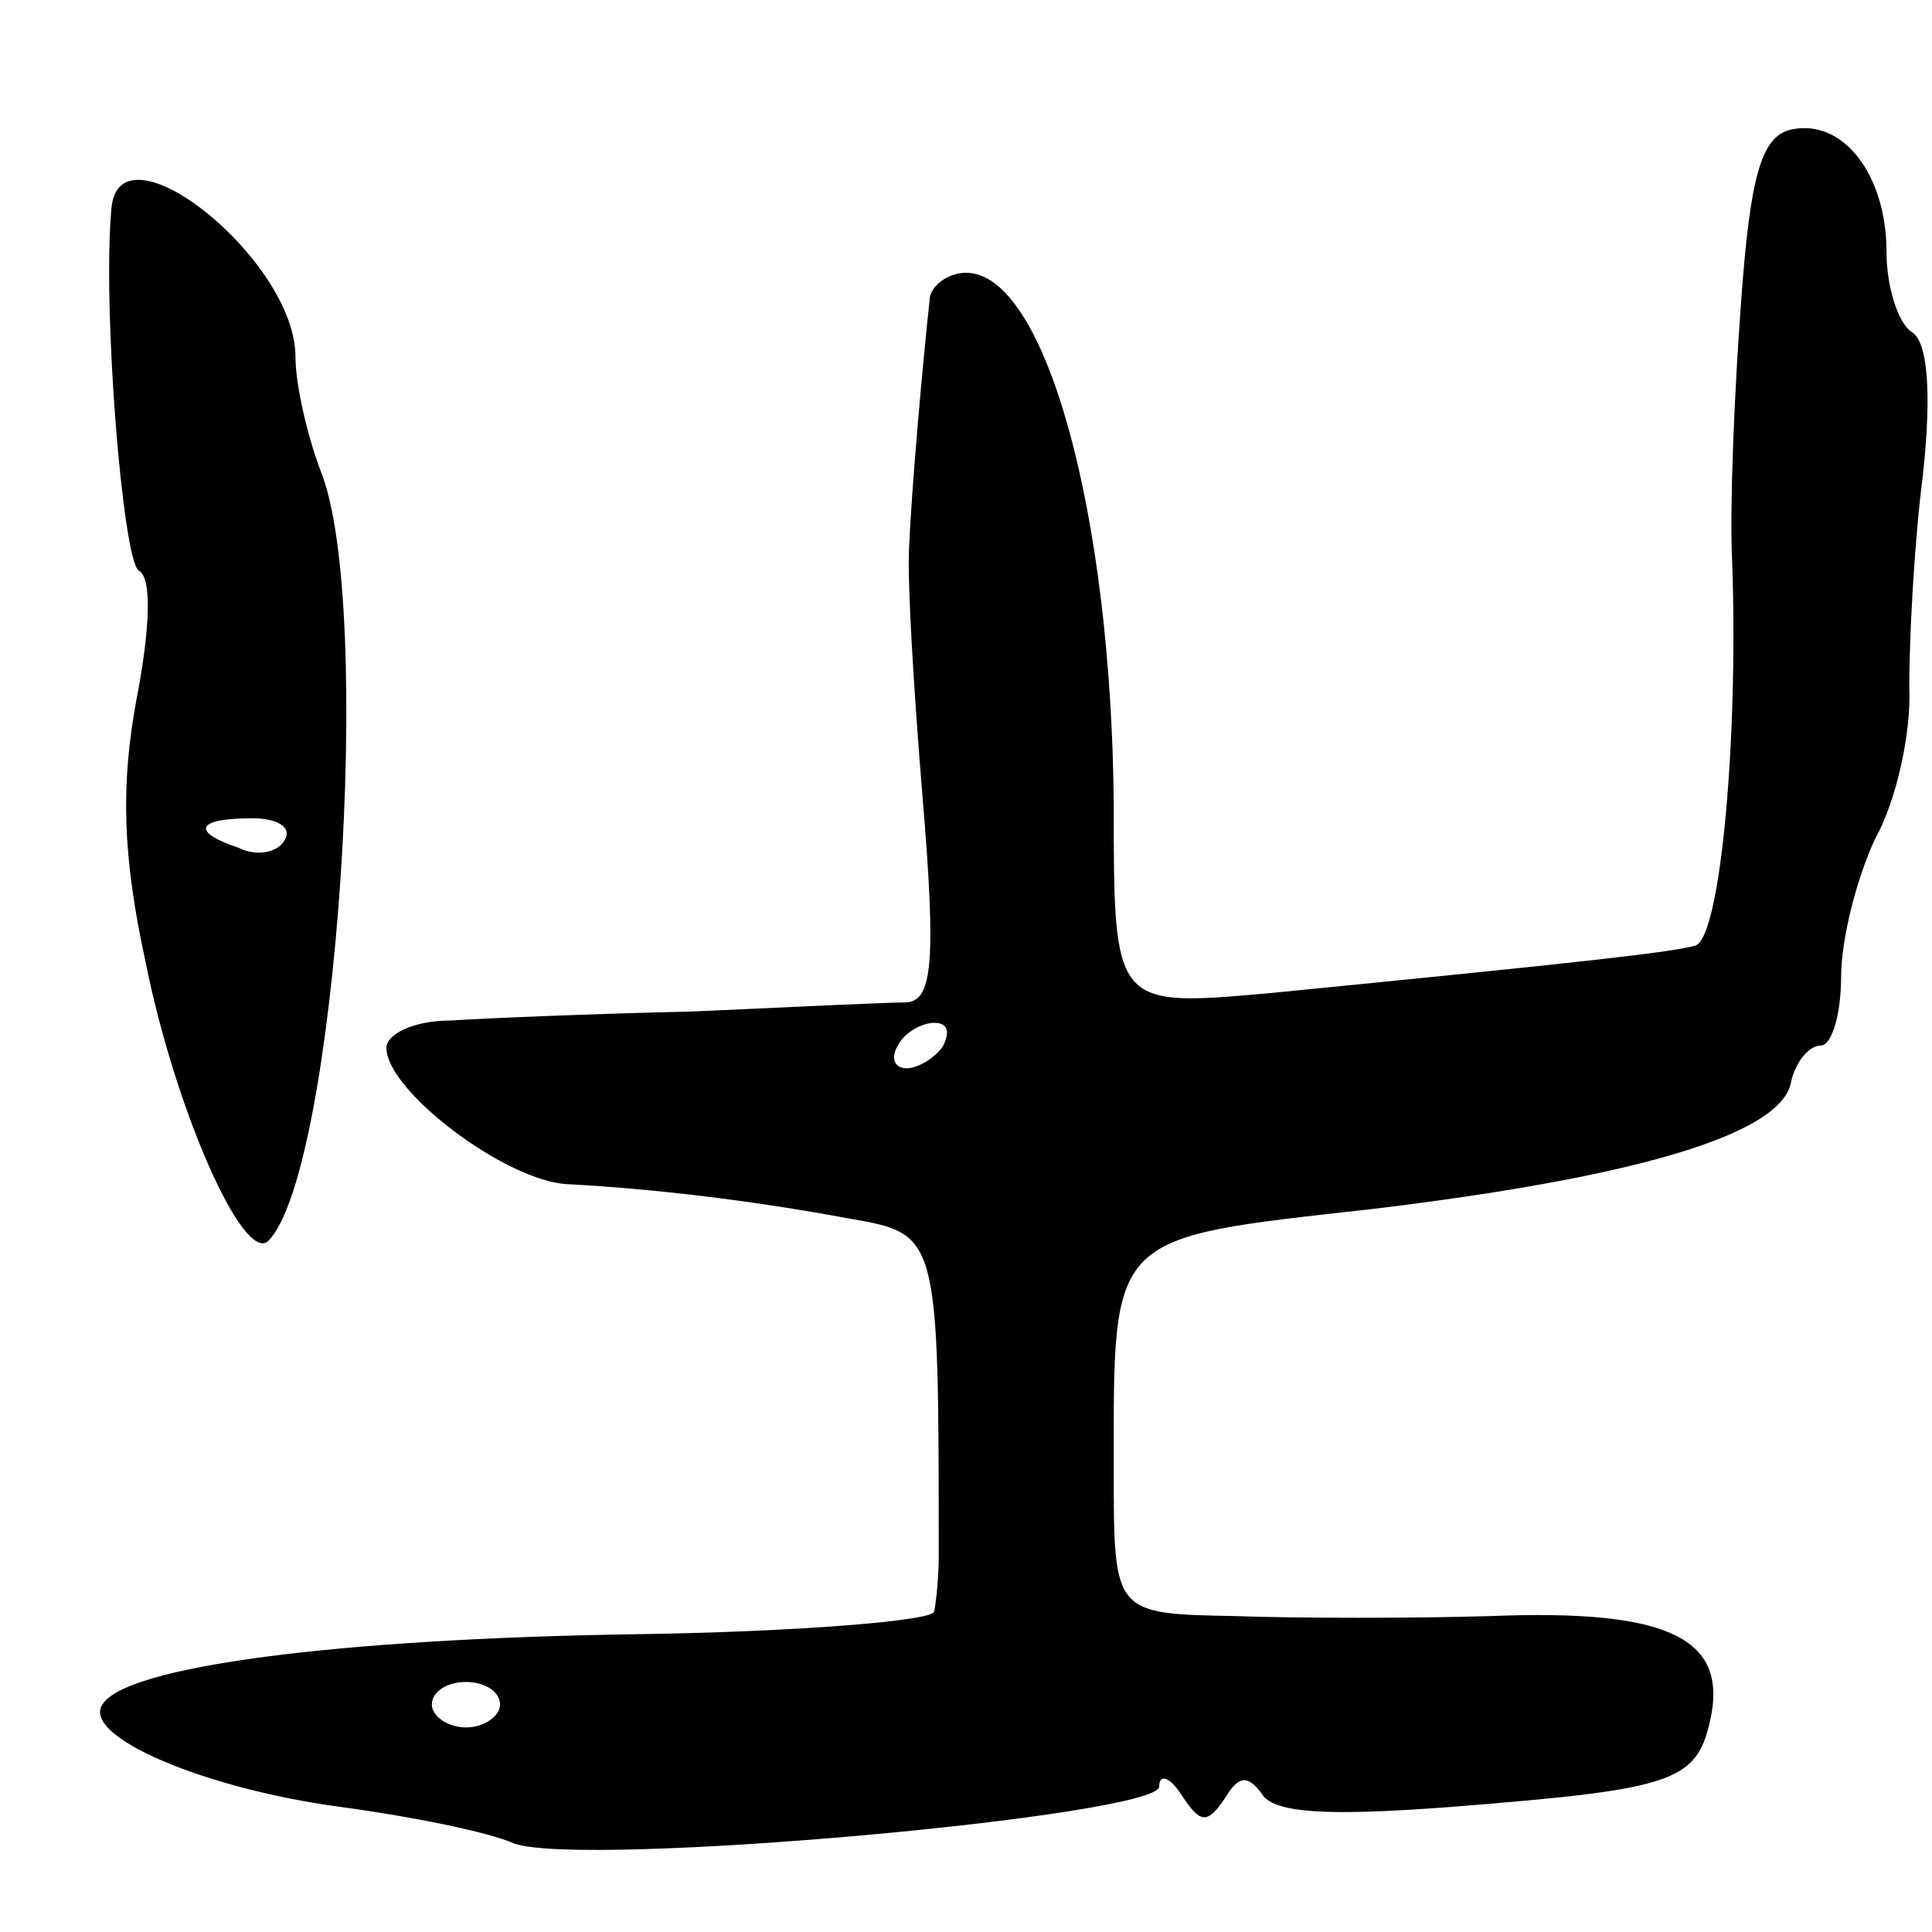 <svg version="1.0" xmlns="http://www.w3.org/2000/svg"
 width="85pt" height="85pt" viewBox="0 0 85 85"
 preserveAspectRatio="xMidYMid meet">
<g transform="translate(0,85) scale(0.1,-0.1)"
fill="#000000" stroke="none">
<path d="M788 793 c-13 -3 -18 -20 -22 -76 -3 -40 -5 -90 -4 -112 3 -79 -5
-167 -16 -171 -11 -3 -46 -7 -188 -21 -68 -6 -68 -6 -68 83 -1 128 -30 234
-65 234 -8 0 -16 -6 -16 -12 -3 -27 -8 -84 -9 -108 -1 -14 2 -64 6 -112 6 -72
4 -88 -7 -89 -8 0 -50 -2 -94 -4 -44 -1 -92 -3 -107 -4 -16 0 -28 -6 -28 -12
0 -19 53 -59 80 -60 37 -2 80 -7 123 -15 40 -7 40 -6 40 -149 0 -8 -1 -19 -2
-24 0 -4 -60 -9 -132 -10 -130 -2 -224 -14 -234 -31 -9 -14 45 -37 105 -45 30
-4 65 -11 76 -16 30 -11 284 12 284 25 0 6 5 4 10 -4 8 -12 11 -13 19 -1 6 10
10 10 16 2 5 -9 30 -10 83 -6 101 8 109 11 115 41 6 34 -21 46 -97 43 -33 -1
-85 -1 -113 0 -53 1 -53 1 -53 64 0 105 -3 102 113 115 117 14 181 33 185 56
2 9 8 16 13 16 5 0 9 14 9 30 0 17 7 44 15 61 9 16 16 46 15 67 0 20 2 62 6
93 4 37 2 59 -5 63 -6 4 -11 20 -11 35 0 34 -19 59 -42 54z m-373 -403 c-3 -5
-11 -10 -16 -10 -6 0 -7 5 -4 10 3 6 11 10 16 10 6 0 7 -4 4 -10z m-195 -290
c0 -5 -7 -10 -15 -10 -8 0 -15 5 -15 10 0 6 7 10 15 10 8 0 15 -4 15 -10z"/>
<path d="M49 758 c-4 -44 5 -154 12 -159 6 -3 5 -26 -1 -57 -7 -38 -6 -69 4
-115 13 -65 43 -133 54 -123 30 30 47 280 23 339 -6 16 -11 38 -11 50 0 43
-78 105 -81 65z m76 -278 c-3 -5 -12 -7 -20 -3 -21 7 -19 13 6 13 11 0 18 -4
14 -10z"/>
</g>
</svg>
